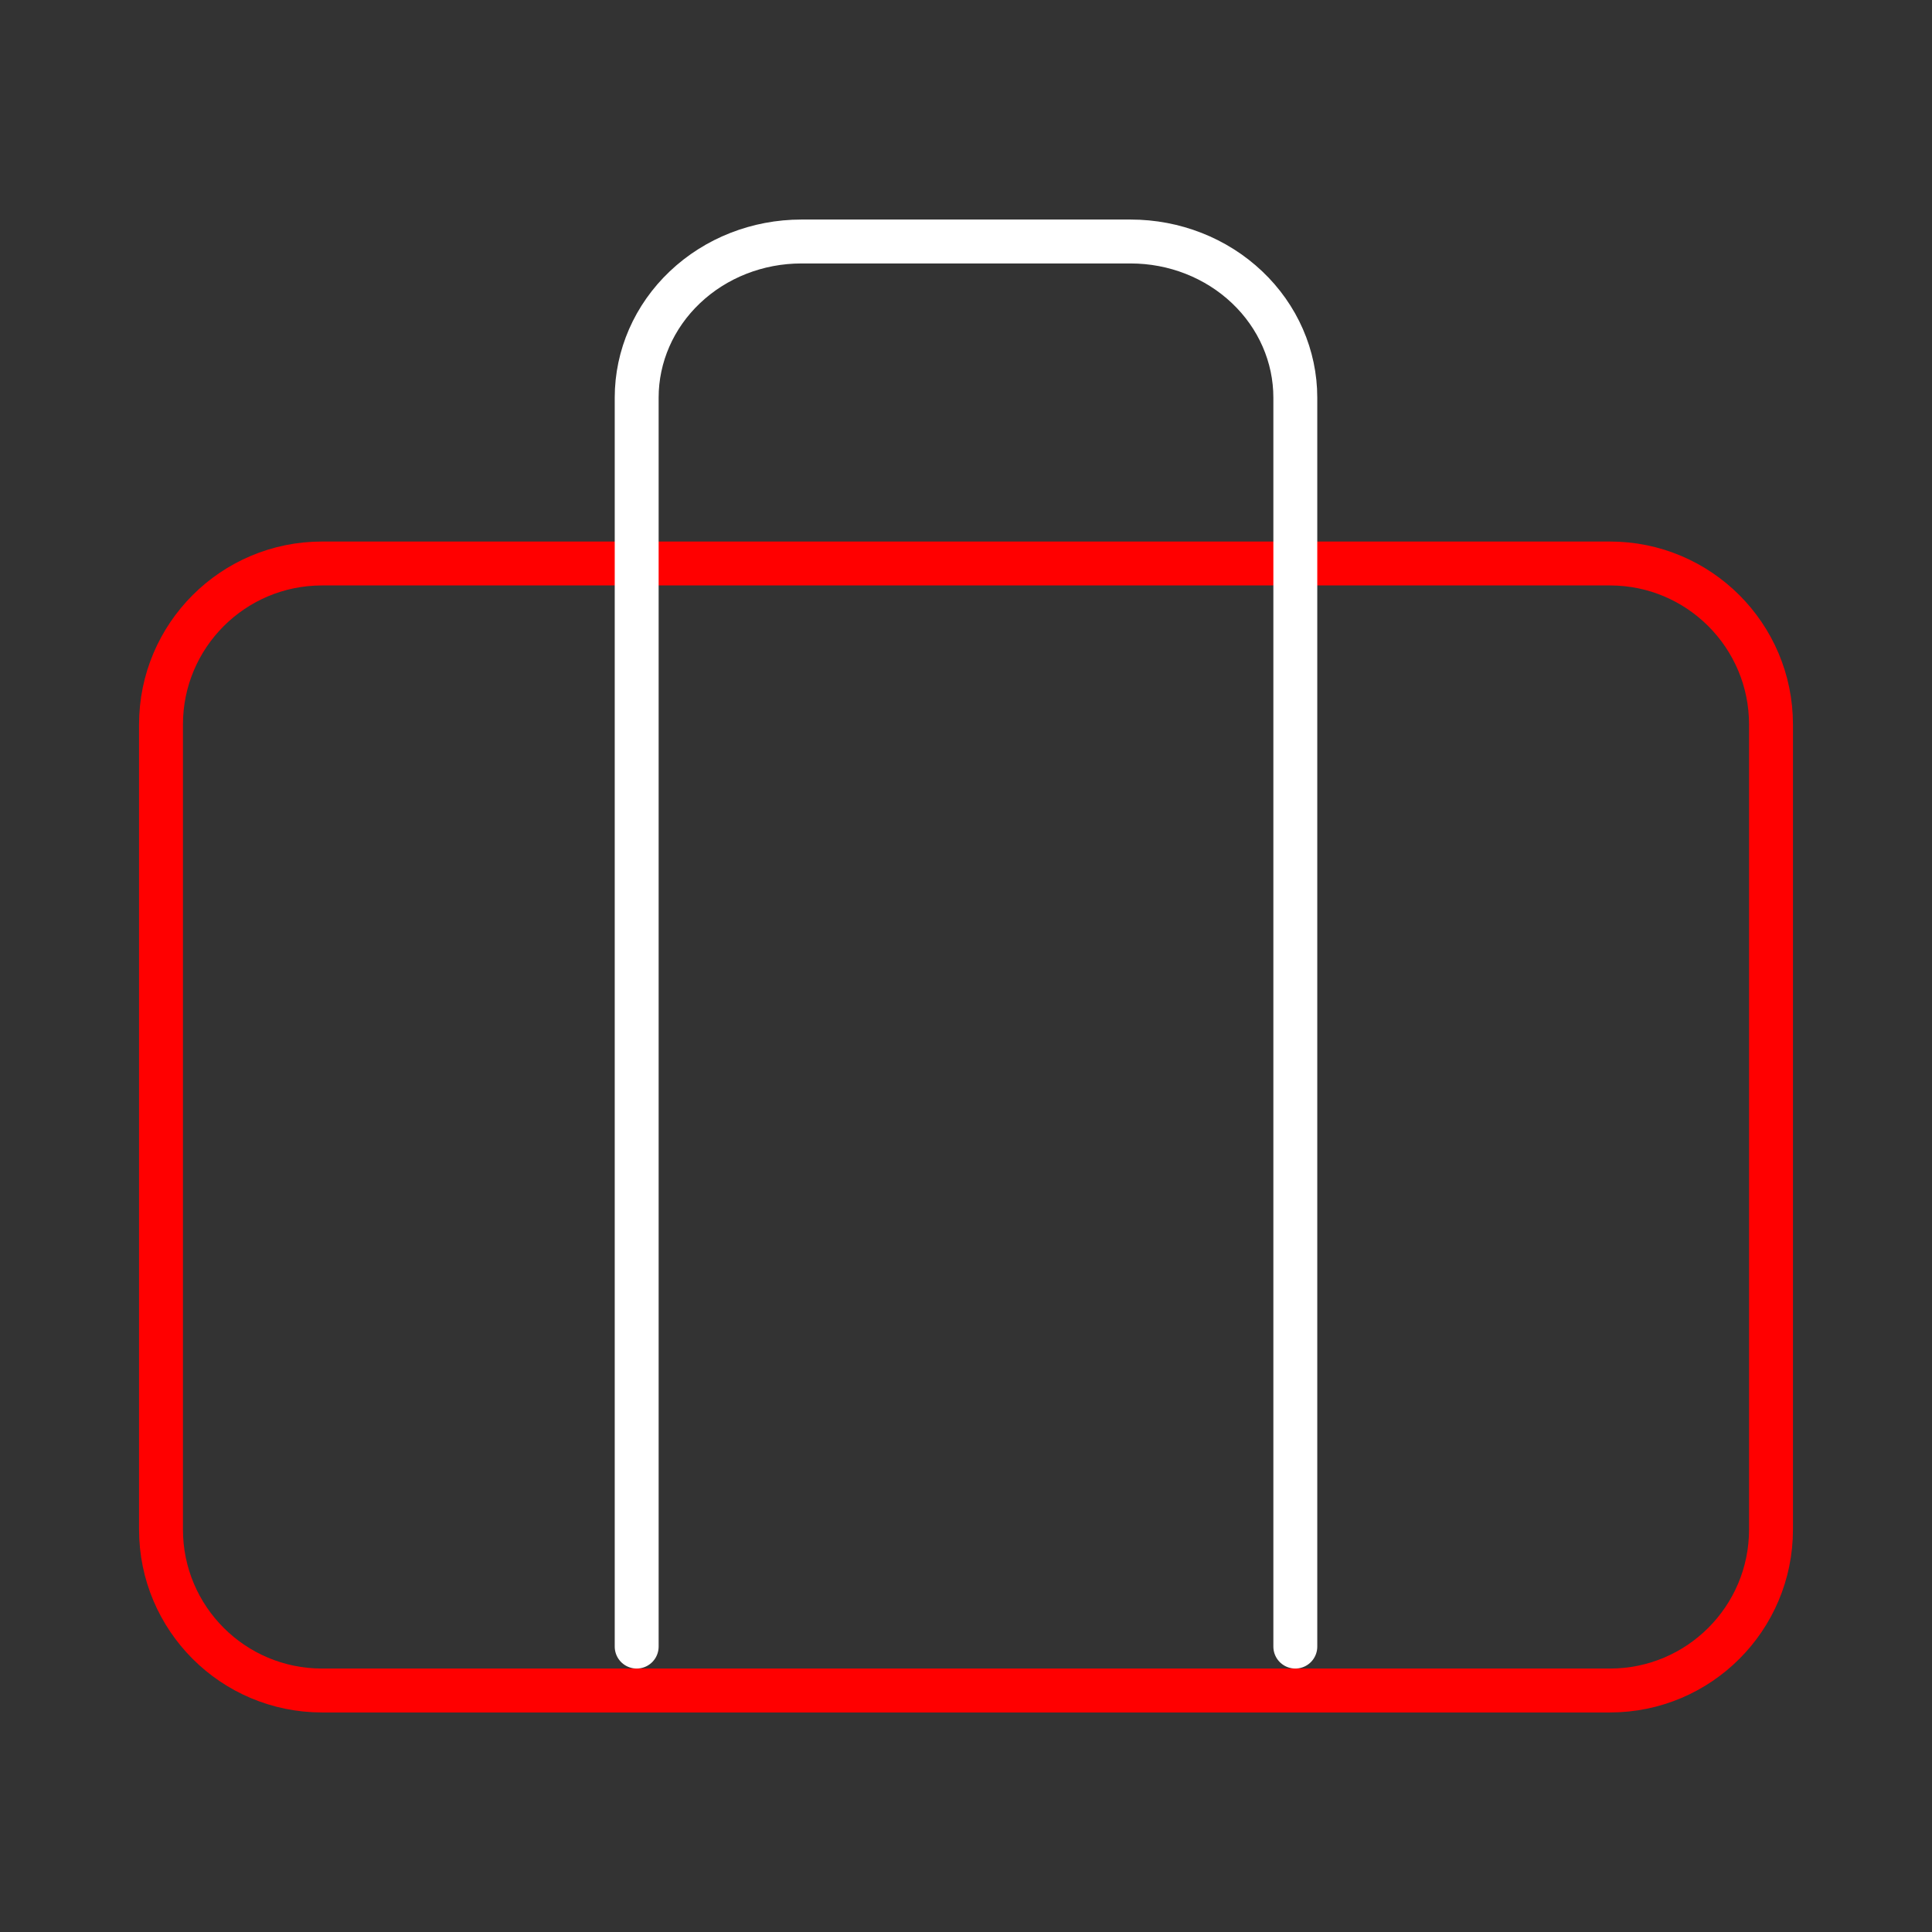 <svg width="88" height="88" viewBox="0 0 88 88" fill="none" xmlns="http://www.w3.org/2000/svg">
<rect x="0" y="0" width="88" height="88" fill="#333333" stroke="none"/>
<path d="M73.333 25.666H14.667C10.617 25.666 7.333 28.95 7.333 33V69.666C7.333 73.717 10.617 77 14.667 77H73.333C77.383 77 80.667 73.717 80.667 69.666V33C80.667 28.95 77.383 25.666 73.333 25.666Z" stroke="#FF0000" stroke-width="2" stroke-linecap="round" stroke-linejoin="round"/>
<path d="M59 75V18.111C59 16.225 58.21 14.416 56.803 13.083C55.397 11.749 53.489 11 51.5 11H36.5C34.511 11 32.603 11.749 31.197 13.083C29.79 14.416 29 16.225 29 18.111V75" stroke="white" stroke-width="2" stroke-linecap="round" stroke-linejoin="round"/>
</svg>
